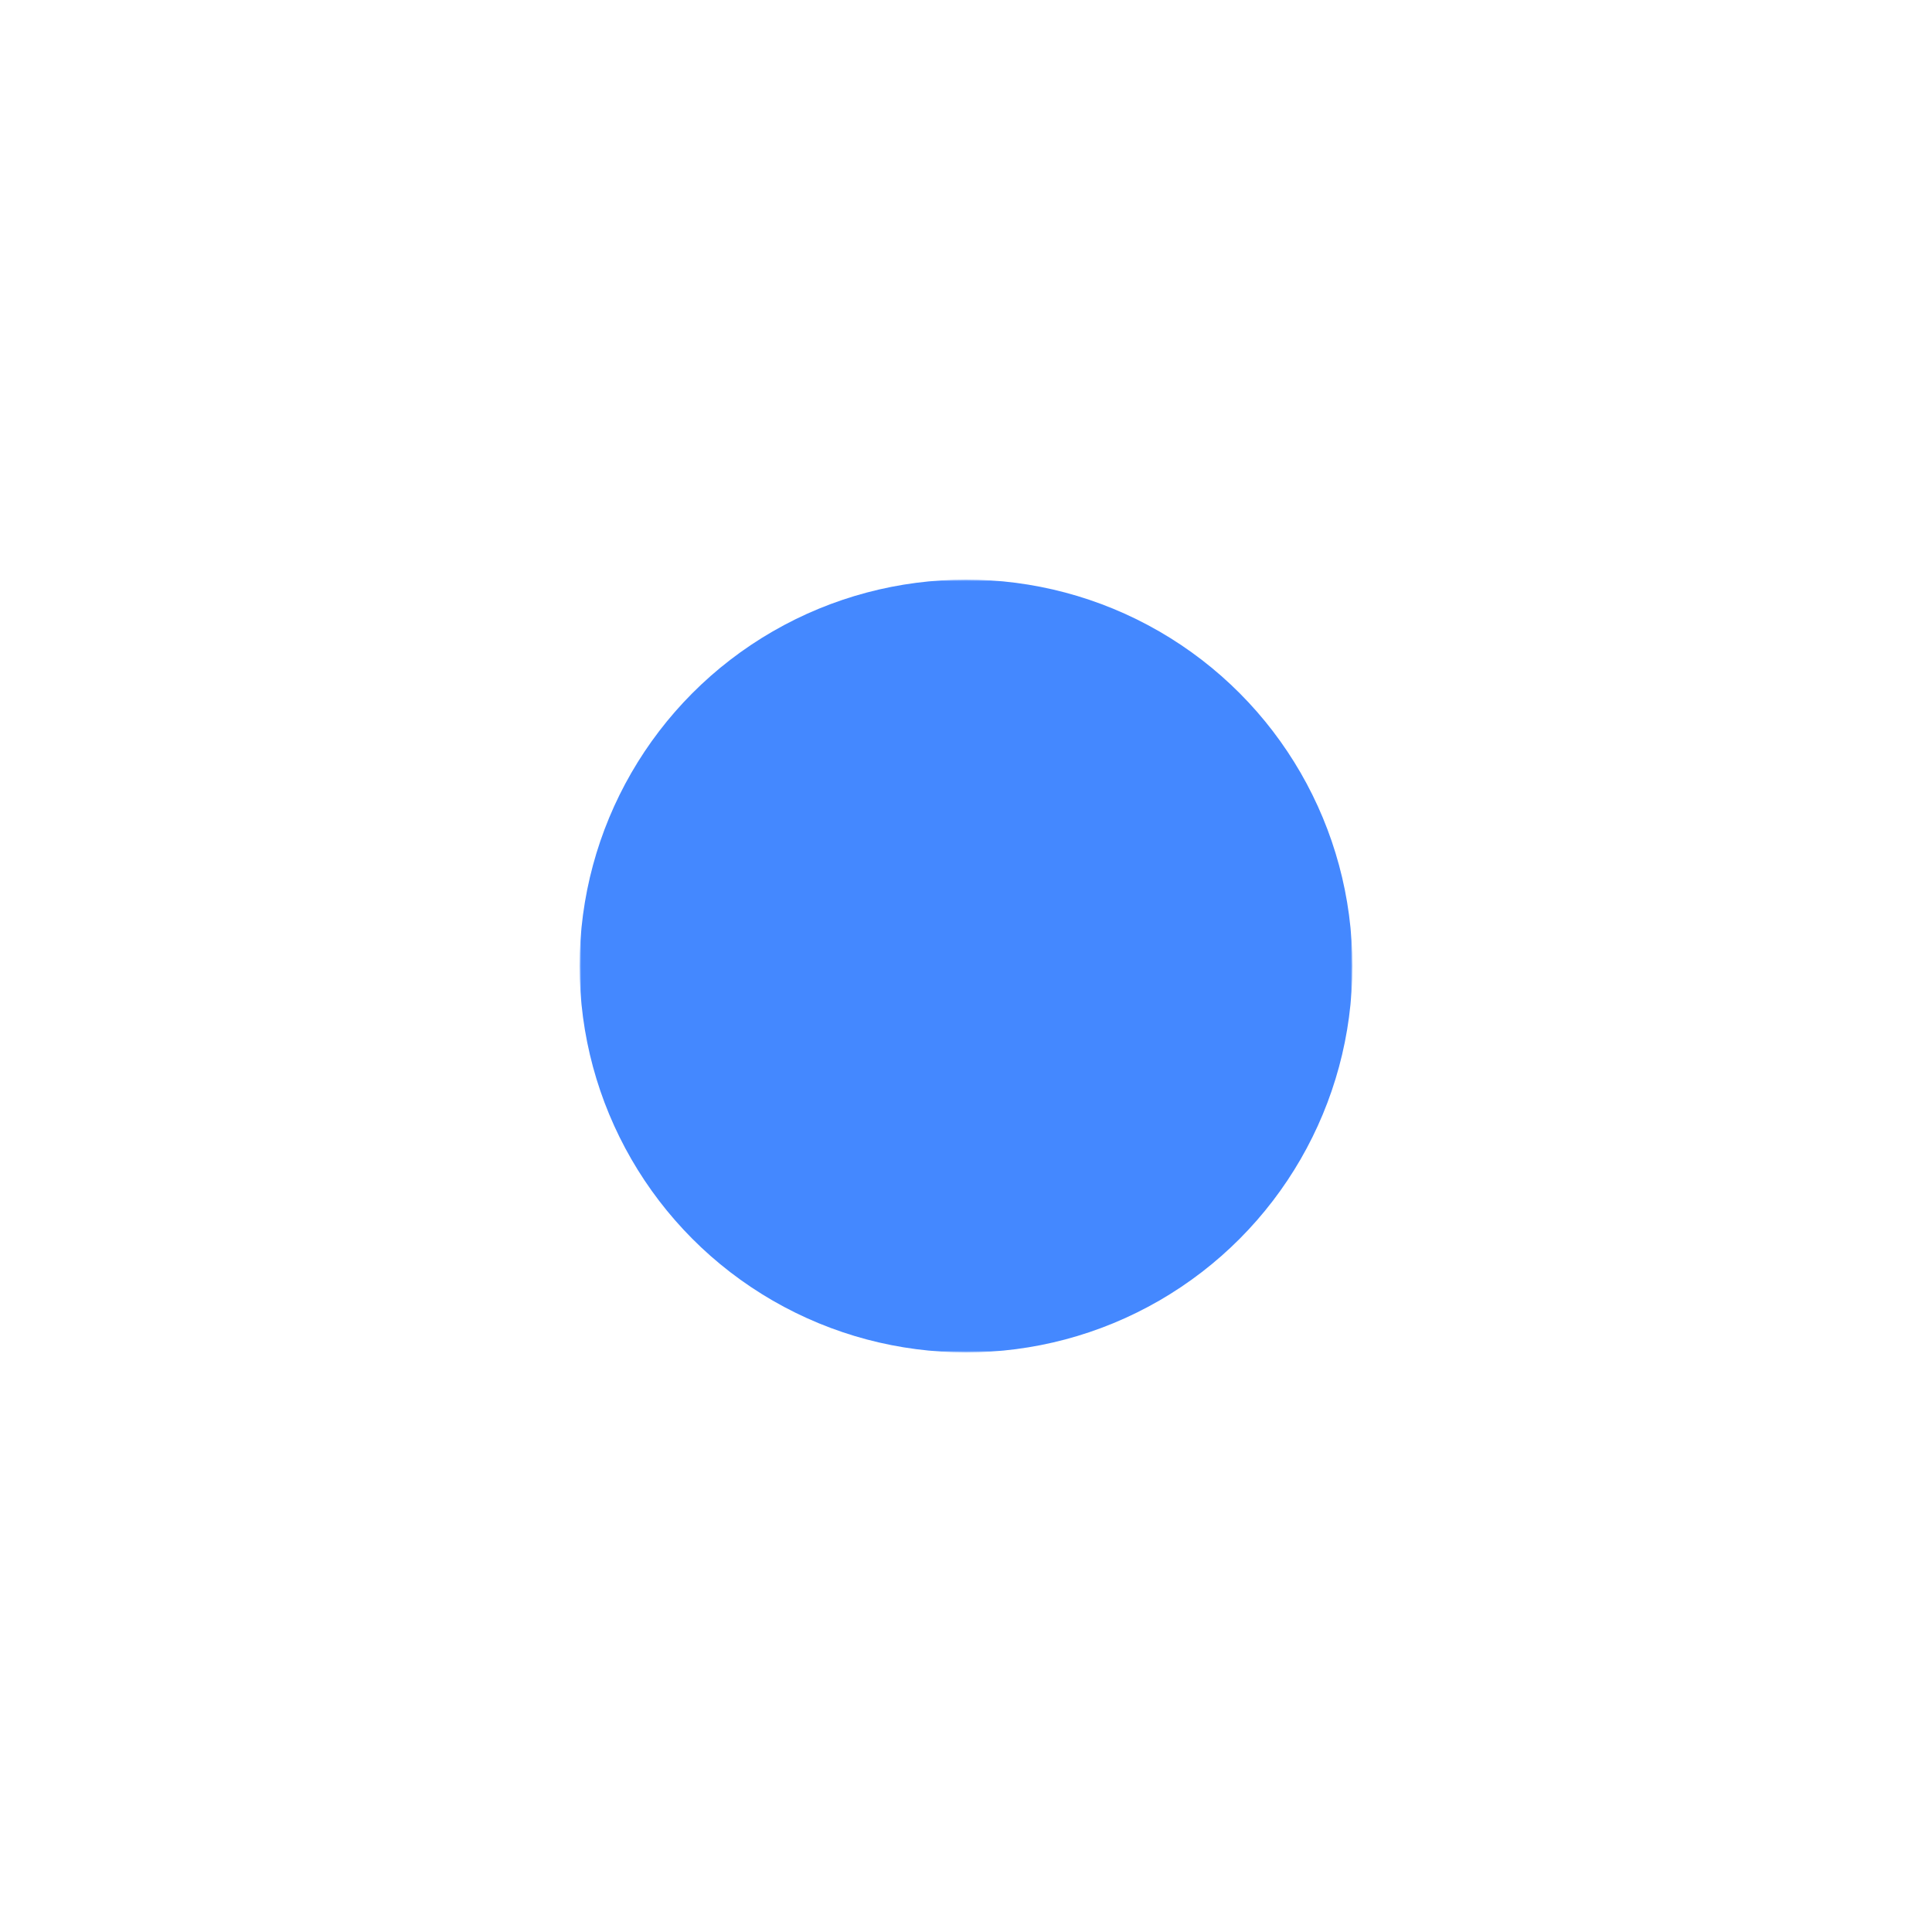<?xml version="1.0" encoding="utf-8"?>
<svg viewBox="0 0 500 500" xmlns:xlink="http://www.w3.org/1999/xlink" xmlns="http://www.w3.org/2000/svg">
  <symbol viewBox="0 0 100 100" id="psChevron">
    <polygon points="40,20 45,20 60,50 35,80 32.5,80 55,50" xmlns="http://www.w3.org/2000/svg" />
  </symbol>
  <mask id="psChevronMask">
    <rect x="150" y="150" height="200" width="200" fill="white" />
    <circle cx="250" cy="250" r="90" fill="black" />
    <use href="#psChevron" fill="white" height="75" y="35%" x="0" transform="rotate(0, 250, 250)" />
    <use href="#psChevron" fill="white" height="75" y="35%" x="0" transform="rotate(120, 250, 250)" />
    <use href="#psChevron" fill="white" height="75" y="35%" x="0" transform="rotate(240, 250, 250)" />
  </mask>
  <circle fill="#4488ff" cx="250" cy="250" r="100" mask="url(#psChevronMask)">
    <animateTransform attributeName="transform" from="0 250 250" to="360 250 250" dur="5s" repeatCount="indefinite" attributeType="xml" type="rotate" />
  </circle>
</svg>
